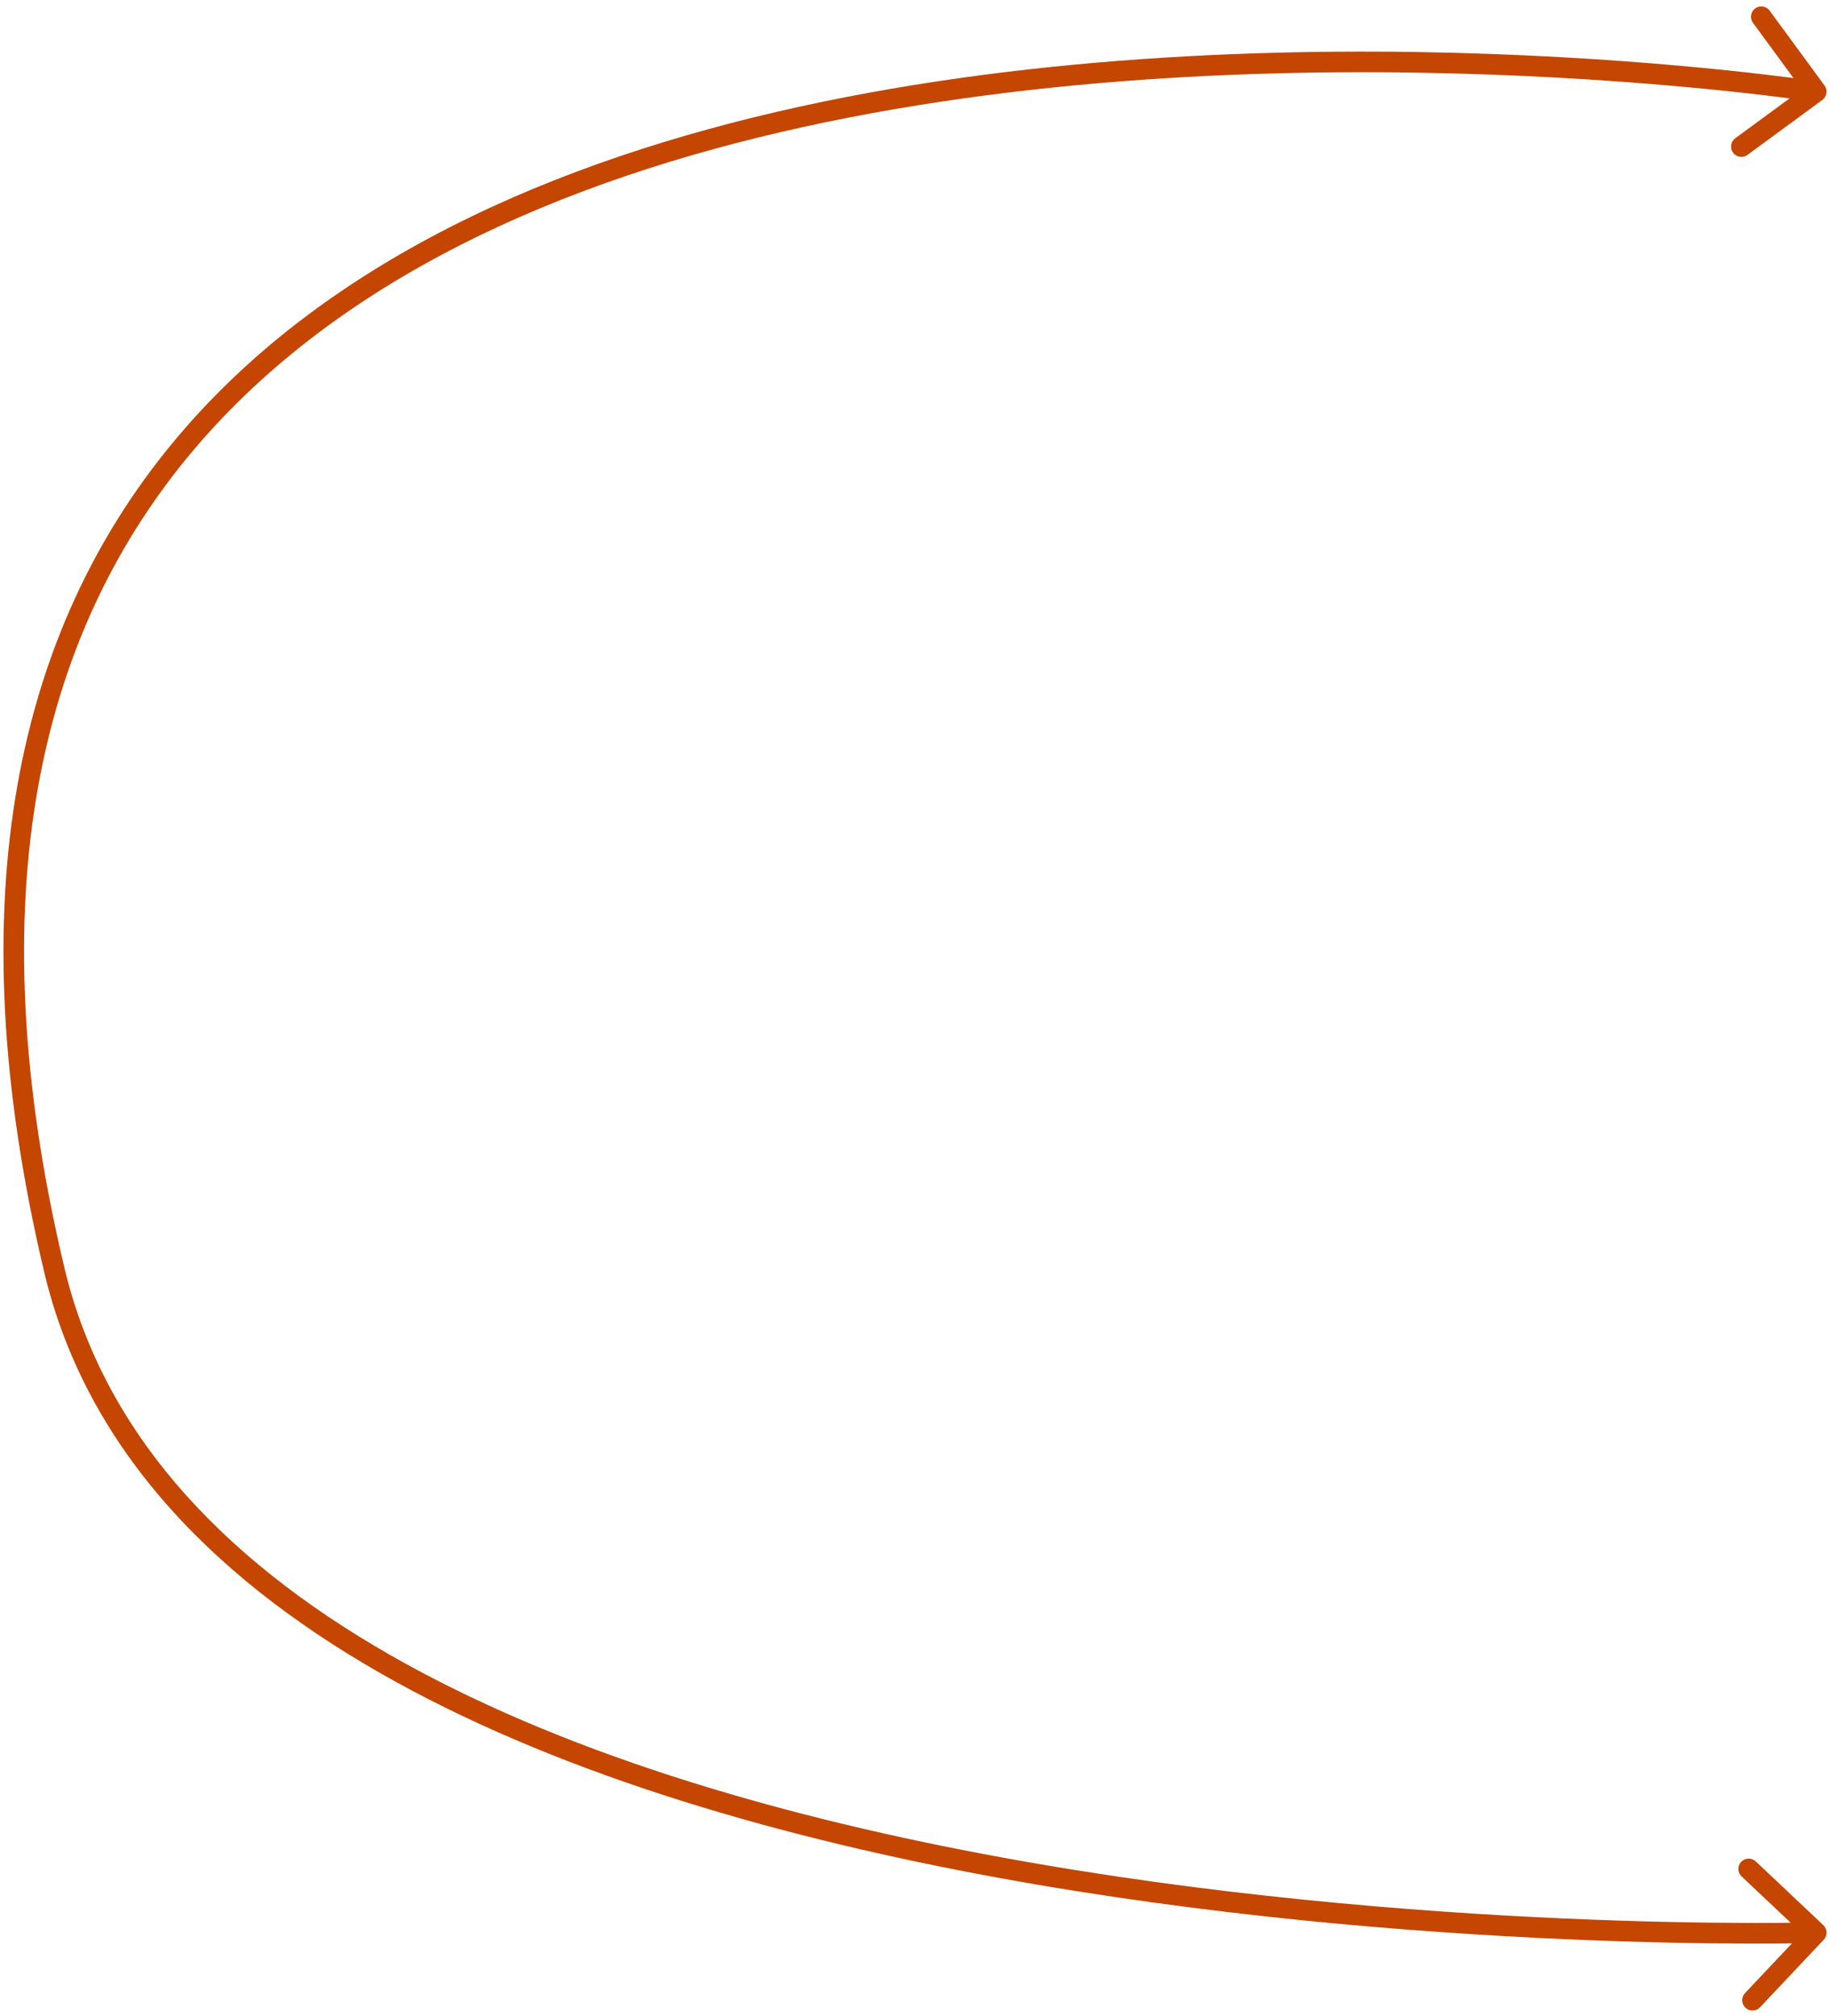 <svg width="266" height="293" viewBox="0 0 266 293" fill="none" xmlns="http://www.w3.org/2000/svg">
<path d="M265.209 12.432C265.699 13.1 265.555 14.038 264.887 14.528L254.003 22.514C253.335 23.004 252.396 22.86 251.906 22.192C251.416 21.524 251.56 20.585 252.228 20.095L261.903 12.997L254.805 3.322C254.315 2.654 254.459 1.715 255.127 1.225C255.795 0.735 256.733 0.879 257.223 1.547L265.209 12.432ZM265.029 279.817C265.632 280.385 265.66 281.335 265.091 281.937L255.829 291.759C255.261 292.361 254.311 292.389 253.709 291.821C253.106 291.253 253.078 290.303 253.647 289.7L261.88 280.97L253.149 272.737C252.547 272.169 252.519 271.219 253.087 270.617C253.656 270.014 254.605 269.986 255.208 270.555L265.029 279.817ZM7.889 184.571L9.348 184.224L7.889 184.571ZM264 13.319C263.772 14.802 263.771 14.802 263.77 14.801C263.767 14.801 263.764 14.8 263.76 14.8C263.751 14.798 263.738 14.796 263.72 14.794C263.684 14.788 263.63 14.78 263.557 14.769C263.412 14.748 263.194 14.716 262.906 14.675C262.331 14.593 261.475 14.474 260.359 14.328C258.128 14.037 254.858 13.637 250.712 13.205C242.419 12.341 230.625 11.349 216.632 10.84C188.633 9.822 151.895 10.74 116.811 18.448C81.702 26.162 48.45 40.632 27.178 66.557C5.968 92.409 -3.542 129.919 9.348 184.224L6.429 184.917C-6.62 129.941 2.913 91.403 24.859 64.654C46.745 37.98 80.763 23.297 116.167 15.518C151.596 7.734 188.613 6.82 216.741 7.842C230.812 8.354 242.675 9.351 251.023 10.221C255.197 10.656 258.493 11.059 260.748 11.354C261.876 11.501 262.743 11.621 263.33 11.705C263.623 11.747 263.846 11.779 263.997 11.802C264.072 11.813 264.129 11.821 264.168 11.827C264.187 11.83 264.202 11.832 264.212 11.834C264.217 11.835 264.221 11.835 264.223 11.836C264.226 11.836 264.228 11.836 264 13.319ZM9.348 184.224C15.333 209.438 34.002 228.062 58.957 241.816C83.914 255.571 114.984 264.353 145.395 269.936C175.789 275.517 205.435 277.886 227.491 278.859C238.516 279.345 247.639 279.483 254.003 279.498C257.185 279.506 259.676 279.484 261.371 279.459C262.218 279.447 262.866 279.434 263.302 279.425C263.519 279.42 263.684 279.416 263.793 279.413C263.848 279.412 263.889 279.411 263.916 279.41C263.93 279.41 263.94 279.409 263.947 279.409C263.95 279.409 263.952 279.409 263.954 279.409C263.956 279.409 263.956 279.409 264 280.908C264.044 282.407 264.043 282.408 264.041 282.408C264.039 282.408 264.036 282.408 264.032 282.408C264.025 282.408 264.014 282.408 263.999 282.409C263.97 282.41 263.927 282.411 263.871 282.412C263.757 282.415 263.589 282.419 263.368 282.424C262.925 282.434 262.27 282.447 261.414 282.459C259.704 282.484 257.195 282.506 253.996 282.498C247.596 282.483 238.432 282.345 227.359 281.856C205.219 280.879 175.427 278.5 144.853 272.887C114.296 267.277 82.868 258.42 57.509 244.443C32.149 230.466 12.684 211.266 6.429 184.917L9.348 184.224Z" fill="#C44601"/>
</svg>
